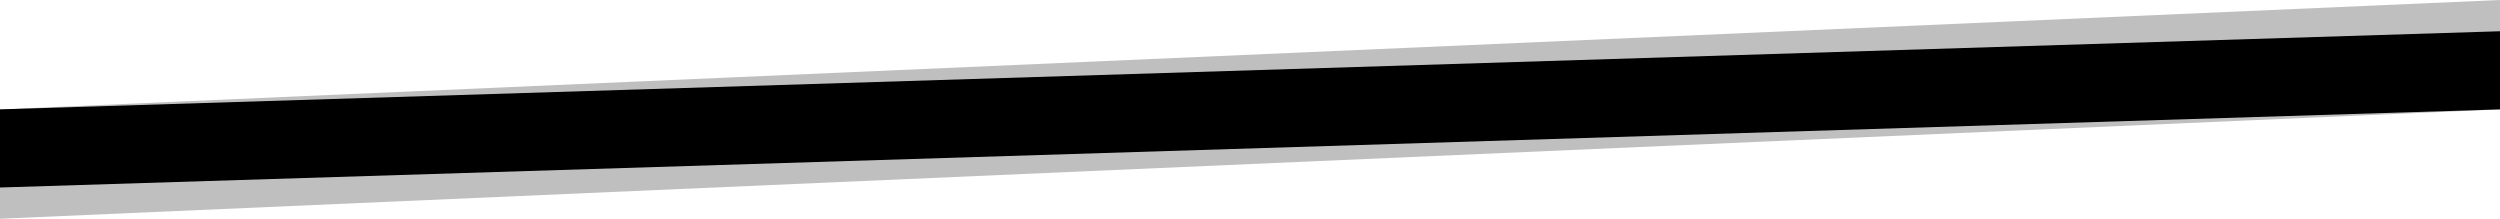 <?xml version="1.0" encoding="utf-8"?>
<!-- Generator: Adobe Illustrator 15.1.0, SVG Export Plug-In . SVG Version: 6.00 Build 0)  -->
<!DOCTYPE svg PUBLIC "-//W3C//DTD SVG 1.1//EN" "http://www.w3.org/Graphics/SVG/1.1/DTD/svg11.dtd">
<svg version="1.1" id="primary_border" xmlns="http://www.w3.org/2000/svg" xmlns:xlink="http://www.w3.org/1999/xlink" x="0px"
	 y="0px" width="3200px" height="280px" viewBox="0 0 3200 280" enable-background="new 0 0 3200 280" xml:space="preserve">
<polygon opacity="0.25" fill="#000000" points="0,280 3200,140 3200,0 0,140 "/>
<polygon fill="#000000" points="0,240 3200,140 3200,40 0,140 "/>
</svg>
